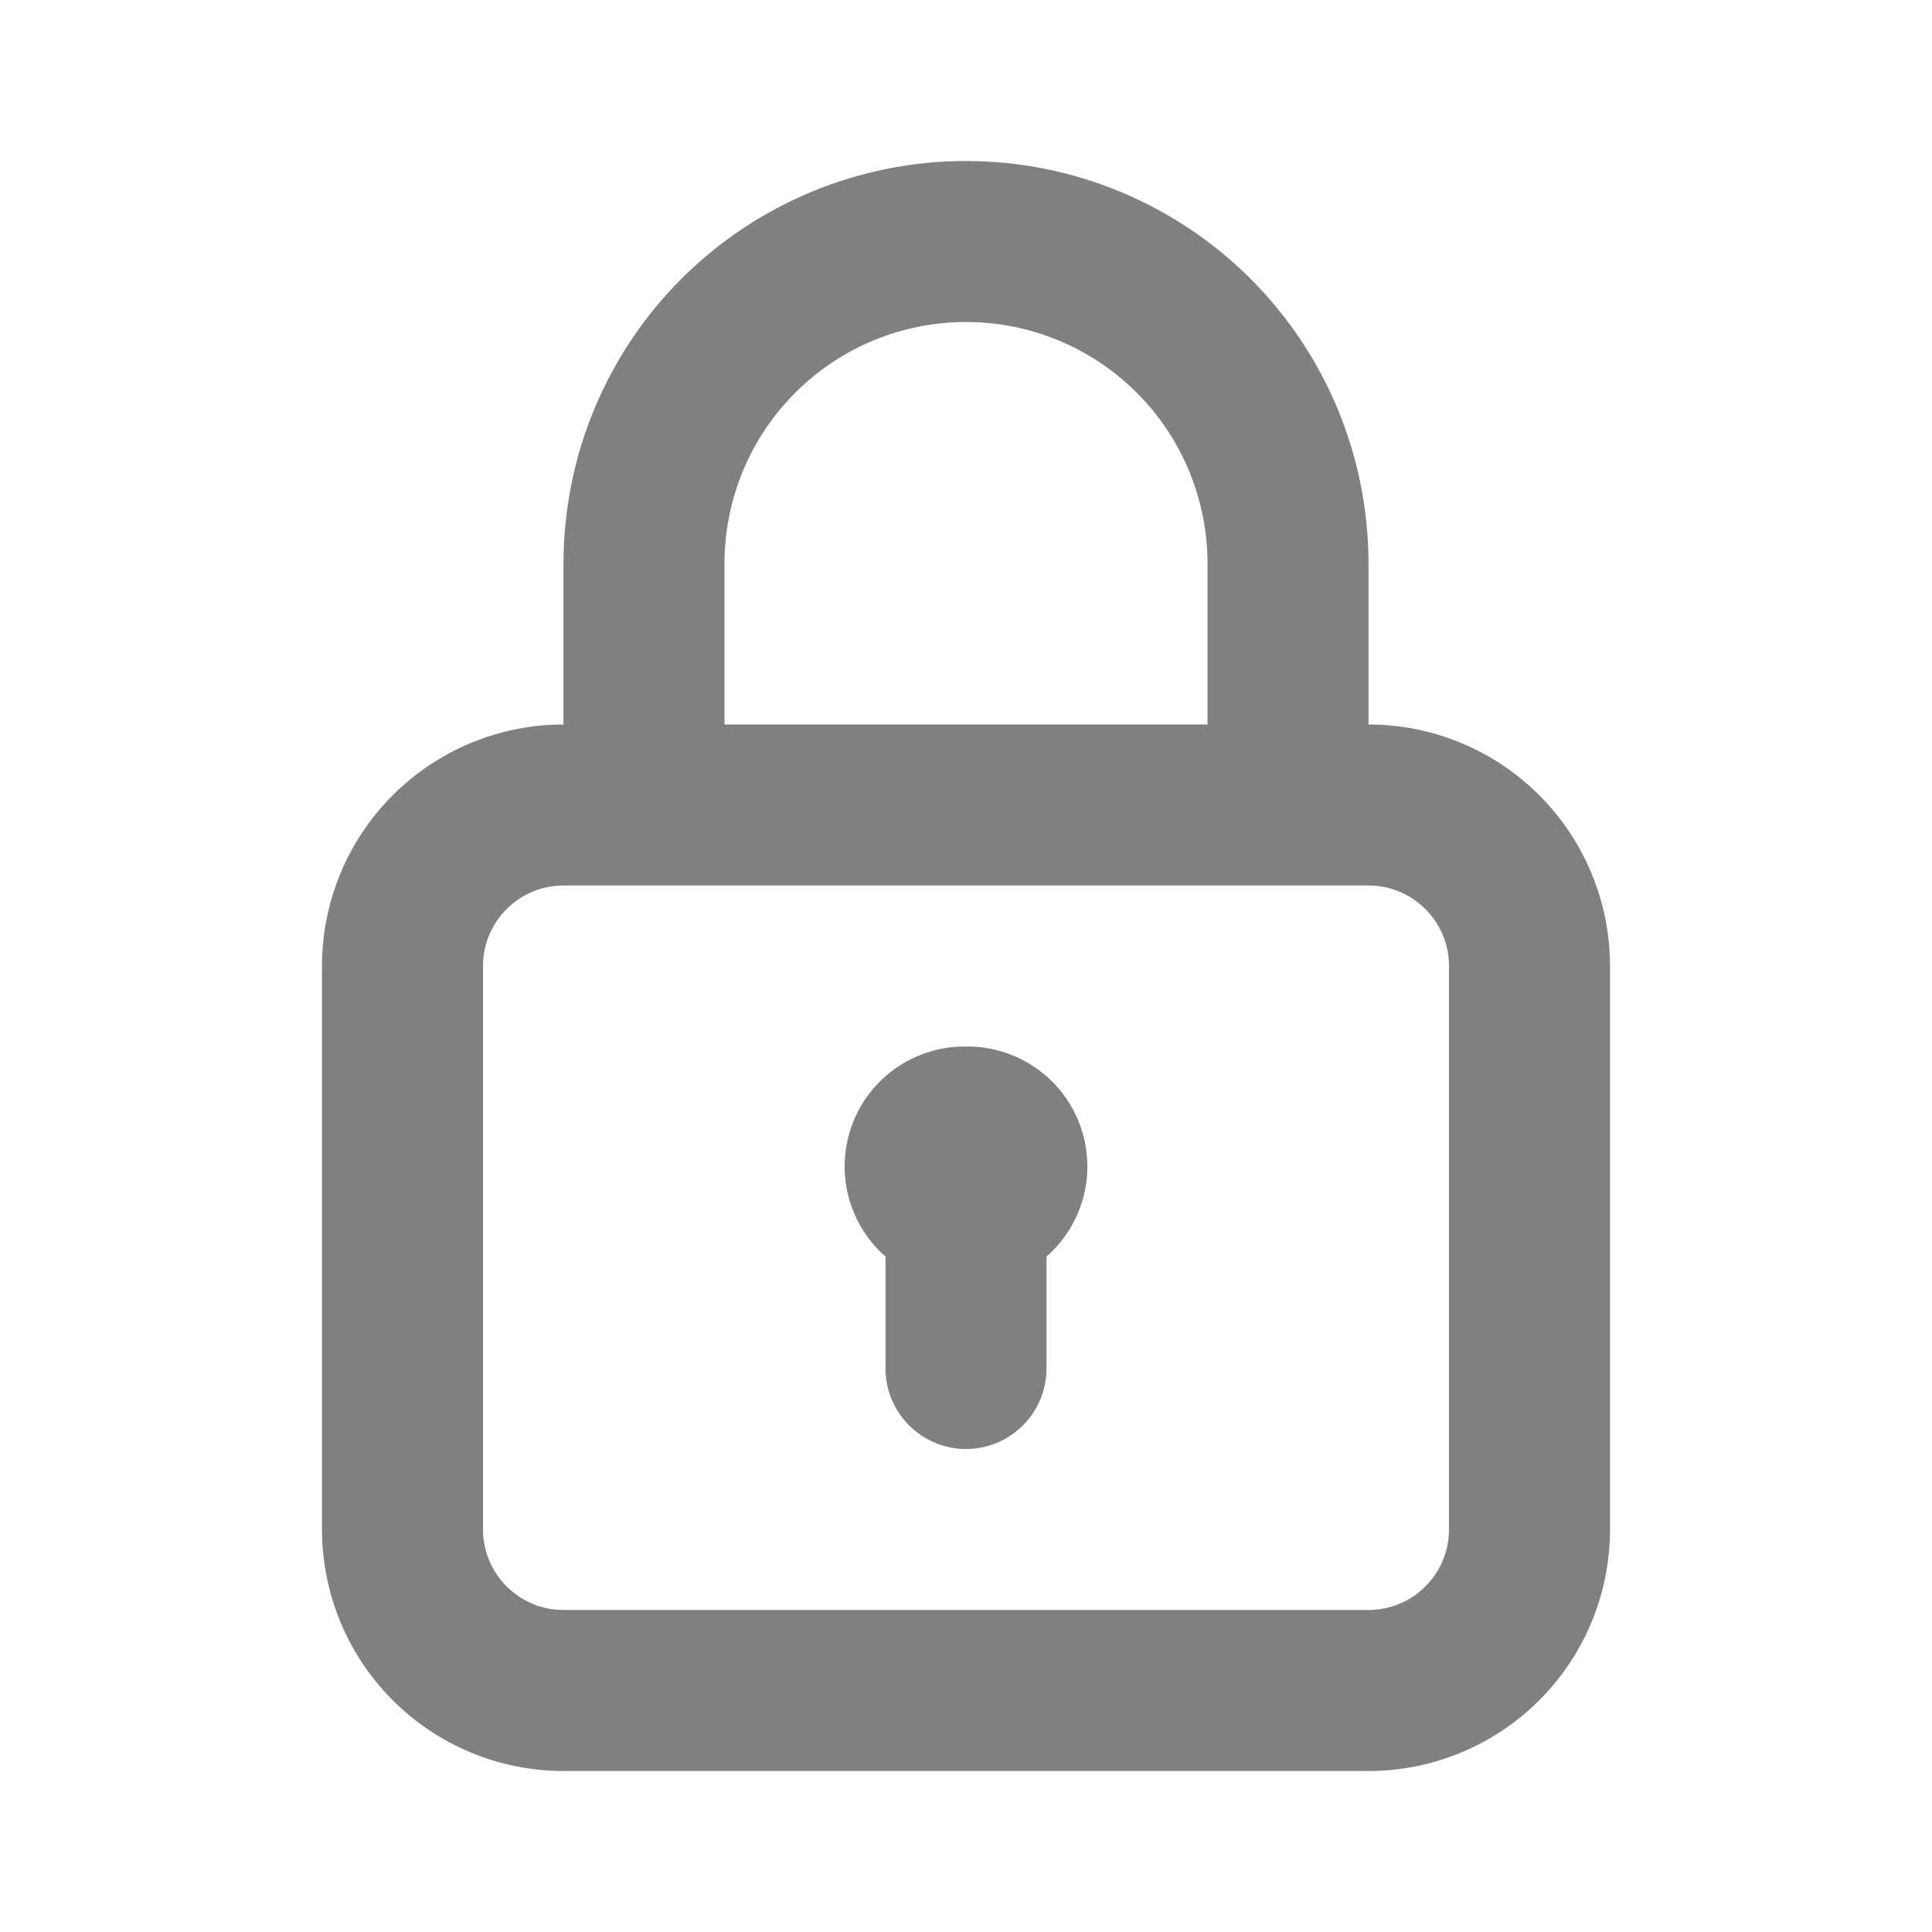 <svg width="18" height="18" viewBox="0 0 18 18" fill="none" xmlns="http://www.w3.org/2000/svg">
<path d="M9 9.75C8.772 9.747 8.548 9.815 8.359 9.943C8.17 10.071 8.025 10.254 7.943 10.468C7.862 10.681 7.847 10.914 7.902 11.136C7.957 11.357 8.078 11.557 8.25 11.707V12.75C8.25 12.949 8.329 13.14 8.47 13.28C8.61 13.421 8.801 13.5 9 13.5C9.199 13.5 9.39 13.421 9.53 13.28C9.671 13.14 9.75 12.949 9.75 12.75V11.707C9.922 11.557 10.043 11.357 10.098 11.136C10.153 10.914 10.138 10.681 10.057 10.468C9.975 10.254 9.83 10.071 9.641 9.943C9.452 9.815 9.228 9.747 9 9.75V9.75ZM12.75 6.75V5.25C12.75 4.255 12.355 3.302 11.652 2.598C10.948 1.895 9.995 1.5 9 1.5C8.005 1.5 7.052 1.895 6.348 2.598C5.645 3.302 5.25 4.255 5.25 5.25V6.75C4.653 6.75 4.081 6.987 3.659 7.409C3.237 7.831 3 8.403 3 9V14.25C3 14.847 3.237 15.419 3.659 15.841C4.081 16.263 4.653 16.5 5.25 16.5H12.75C13.347 16.5 13.919 16.263 14.341 15.841C14.763 15.419 15 14.847 15 14.25V9C15 8.403 14.763 7.831 14.341 7.409C13.919 6.987 13.347 6.75 12.75 6.75ZM6.75 5.25C6.75 4.653 6.987 4.081 7.409 3.659C7.831 3.237 8.403 3 9 3C9.597 3 10.169 3.237 10.591 3.659C11.013 4.081 11.25 4.653 11.25 5.25V6.75H6.75V5.25ZM13.5 14.25C13.5 14.449 13.421 14.64 13.28 14.78C13.14 14.921 12.949 15 12.75 15H5.25C5.051 15 4.86 14.921 4.72 14.78C4.579 14.64 4.5 14.449 4.5 14.25V9C4.5 8.801 4.579 8.61 4.72 8.47C4.86 8.329 5.051 8.25 5.25 8.25H12.75C12.949 8.25 13.14 8.329 13.28 8.47C13.421 8.61 13.5 8.801 13.5 9V14.25Z" fill="#808080"/>
</svg>
